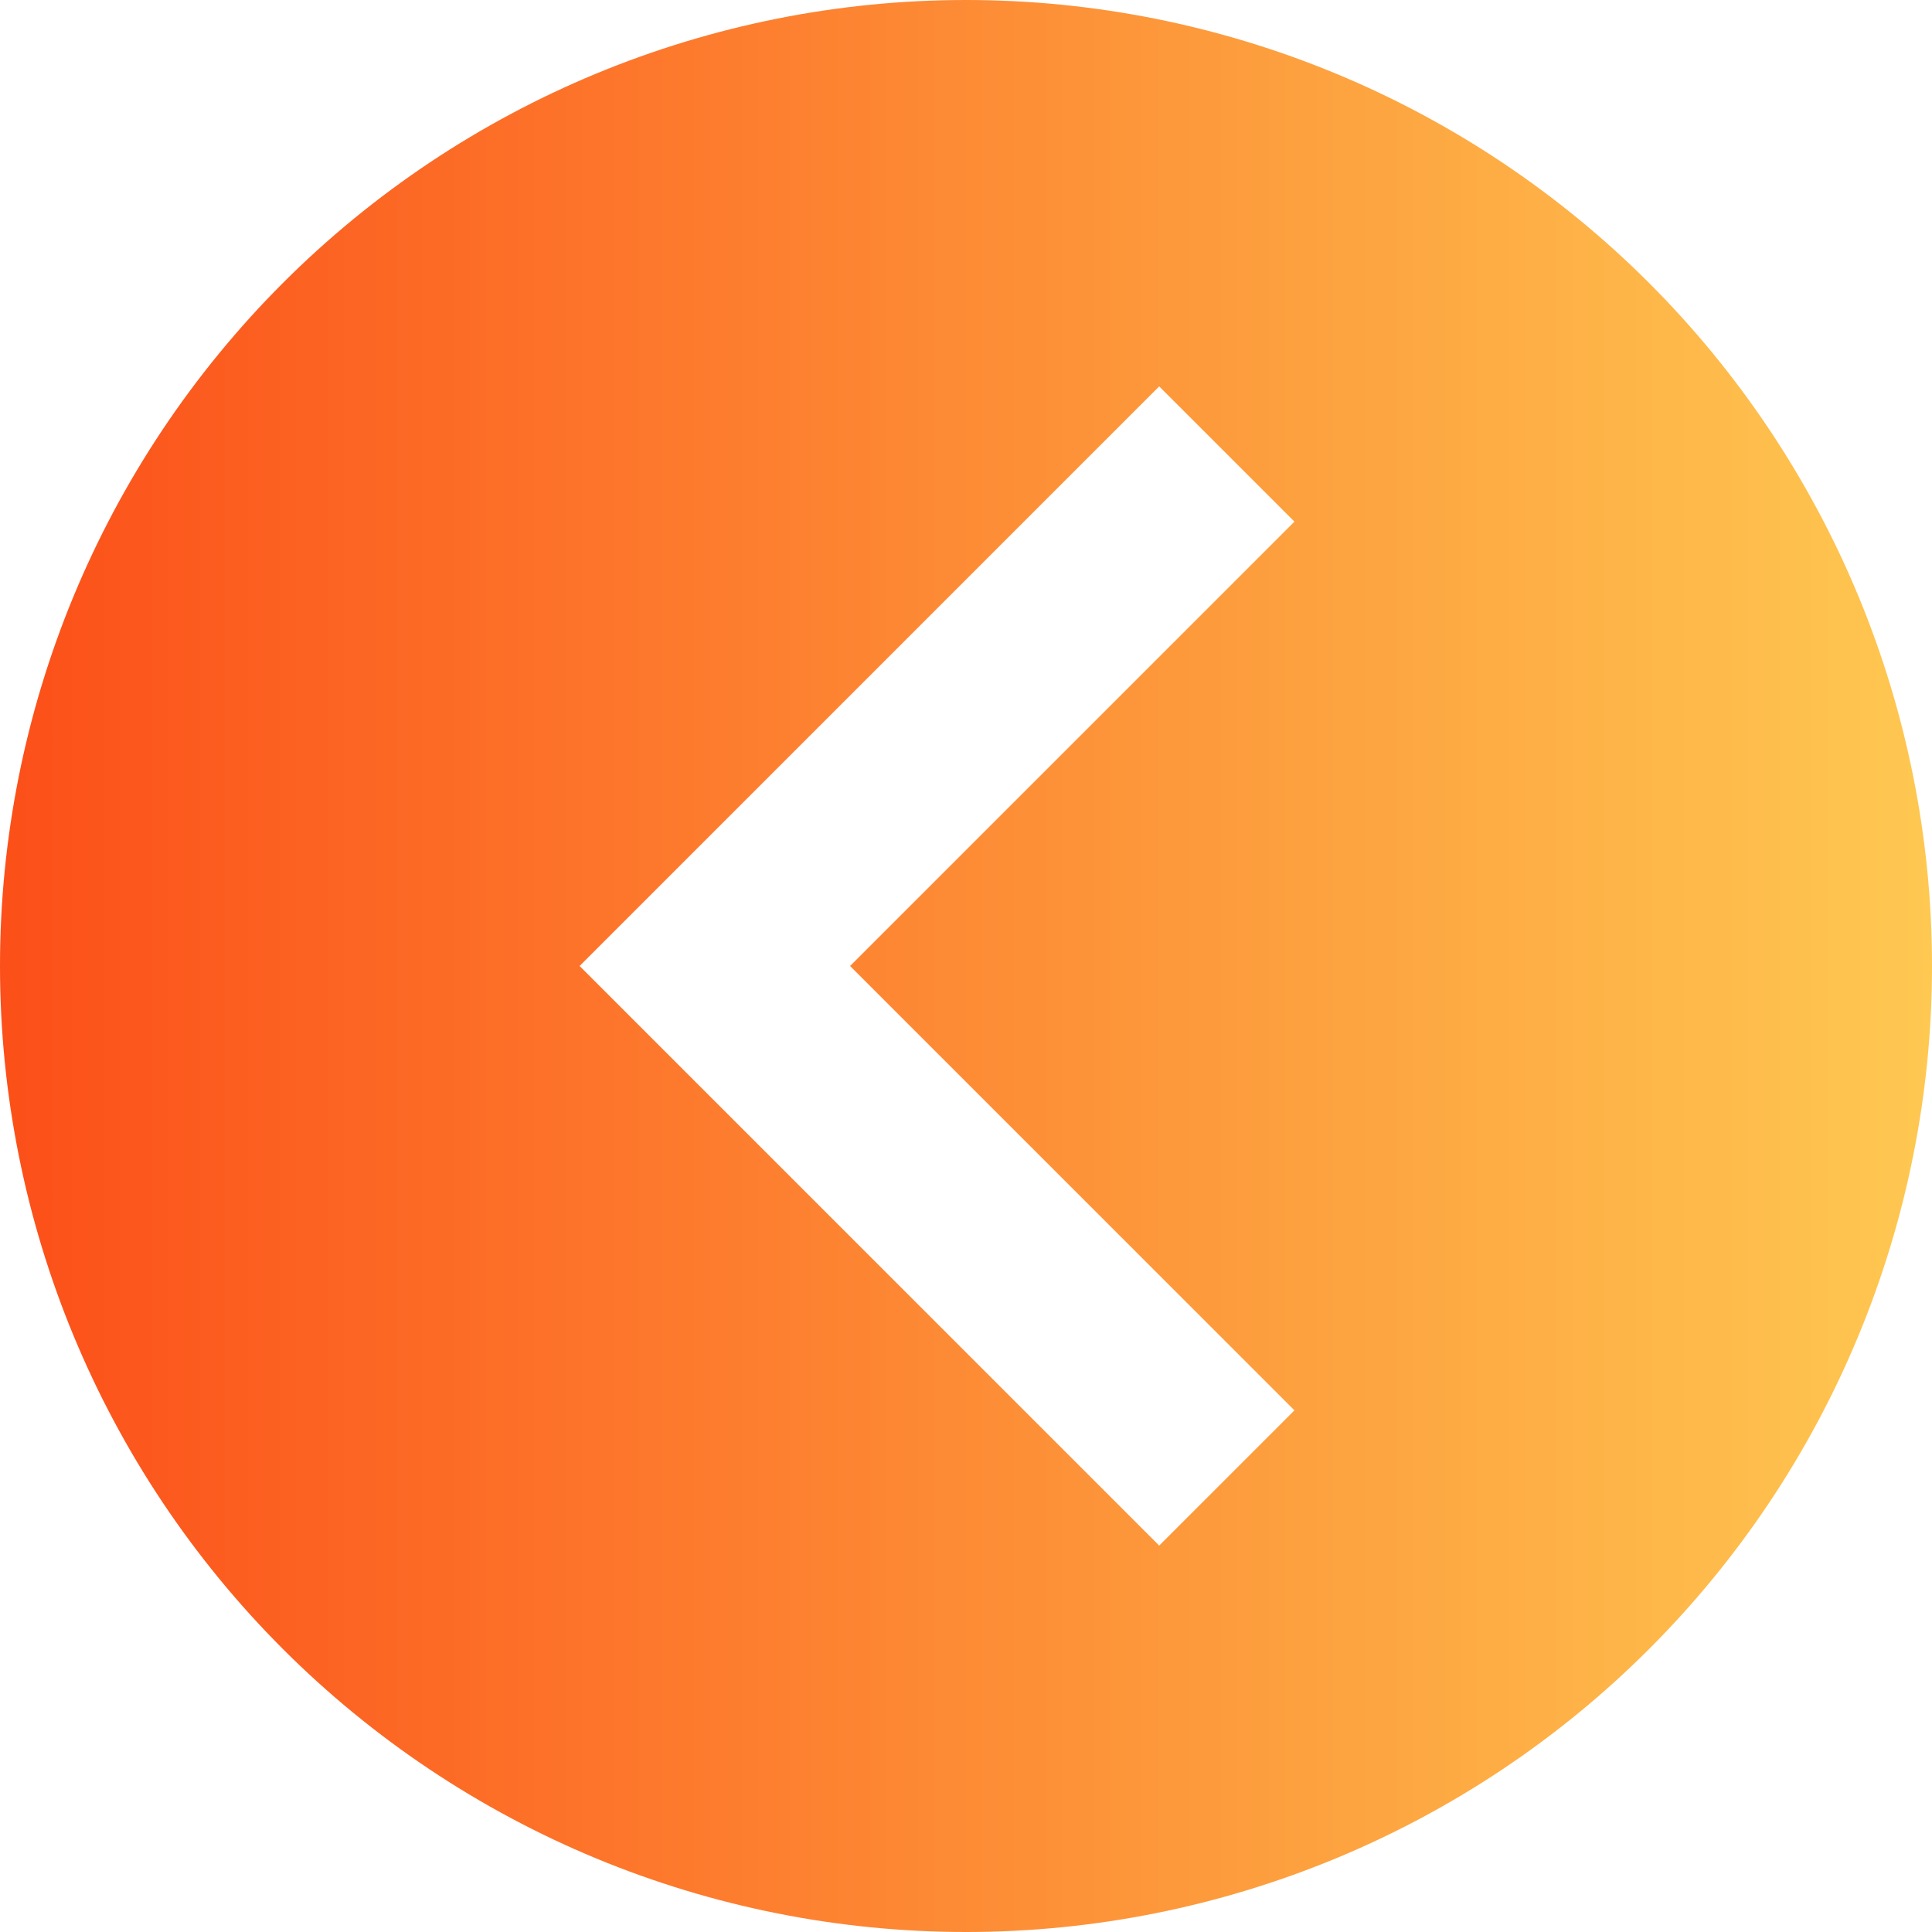 <svg width="40" height="40" viewBox="0 0 40 40" fill="none" xmlns="http://www.w3.org/2000/svg">
<path d="M40 20C40 25.304 37.893 30.391 34.142 34.142C30.391 37.893 25.304 40 20 40C17.374 40 14.773 39.483 12.346 38.478C9.92 37.472 7.715 35.999 5.858 34.142C2.107 30.391 0 25.304 0 20C0 14.696 2.107 9.609 5.858 5.858C9.609 2.107 14.696 0 20 0C22.626 0 25.227 0.517 27.654 1.522C30.08 2.527 32.285 4.001 34.142 5.858C35.999 7.715 37.472 9.92 38.478 12.346C39.483 14.773 40 17.374 40 20ZM26.8 29.2L17.6 20L26.8 10.8L24 8L12 20L24 32L26.8 29.2Z" fill="url(#paint0_linear_709_2877)"/>
<defs>
<linearGradient id="paint0_linear_709_2877" x1="-7.45058e-08" y1="20" x2="40" y2="20" gradientUnits="userSpaceOnUse">
<stop stop-color="#FC4F19"/>
<stop offset="1" stop-color="#FEC851"/>
</linearGradient>
</defs>
</svg>

